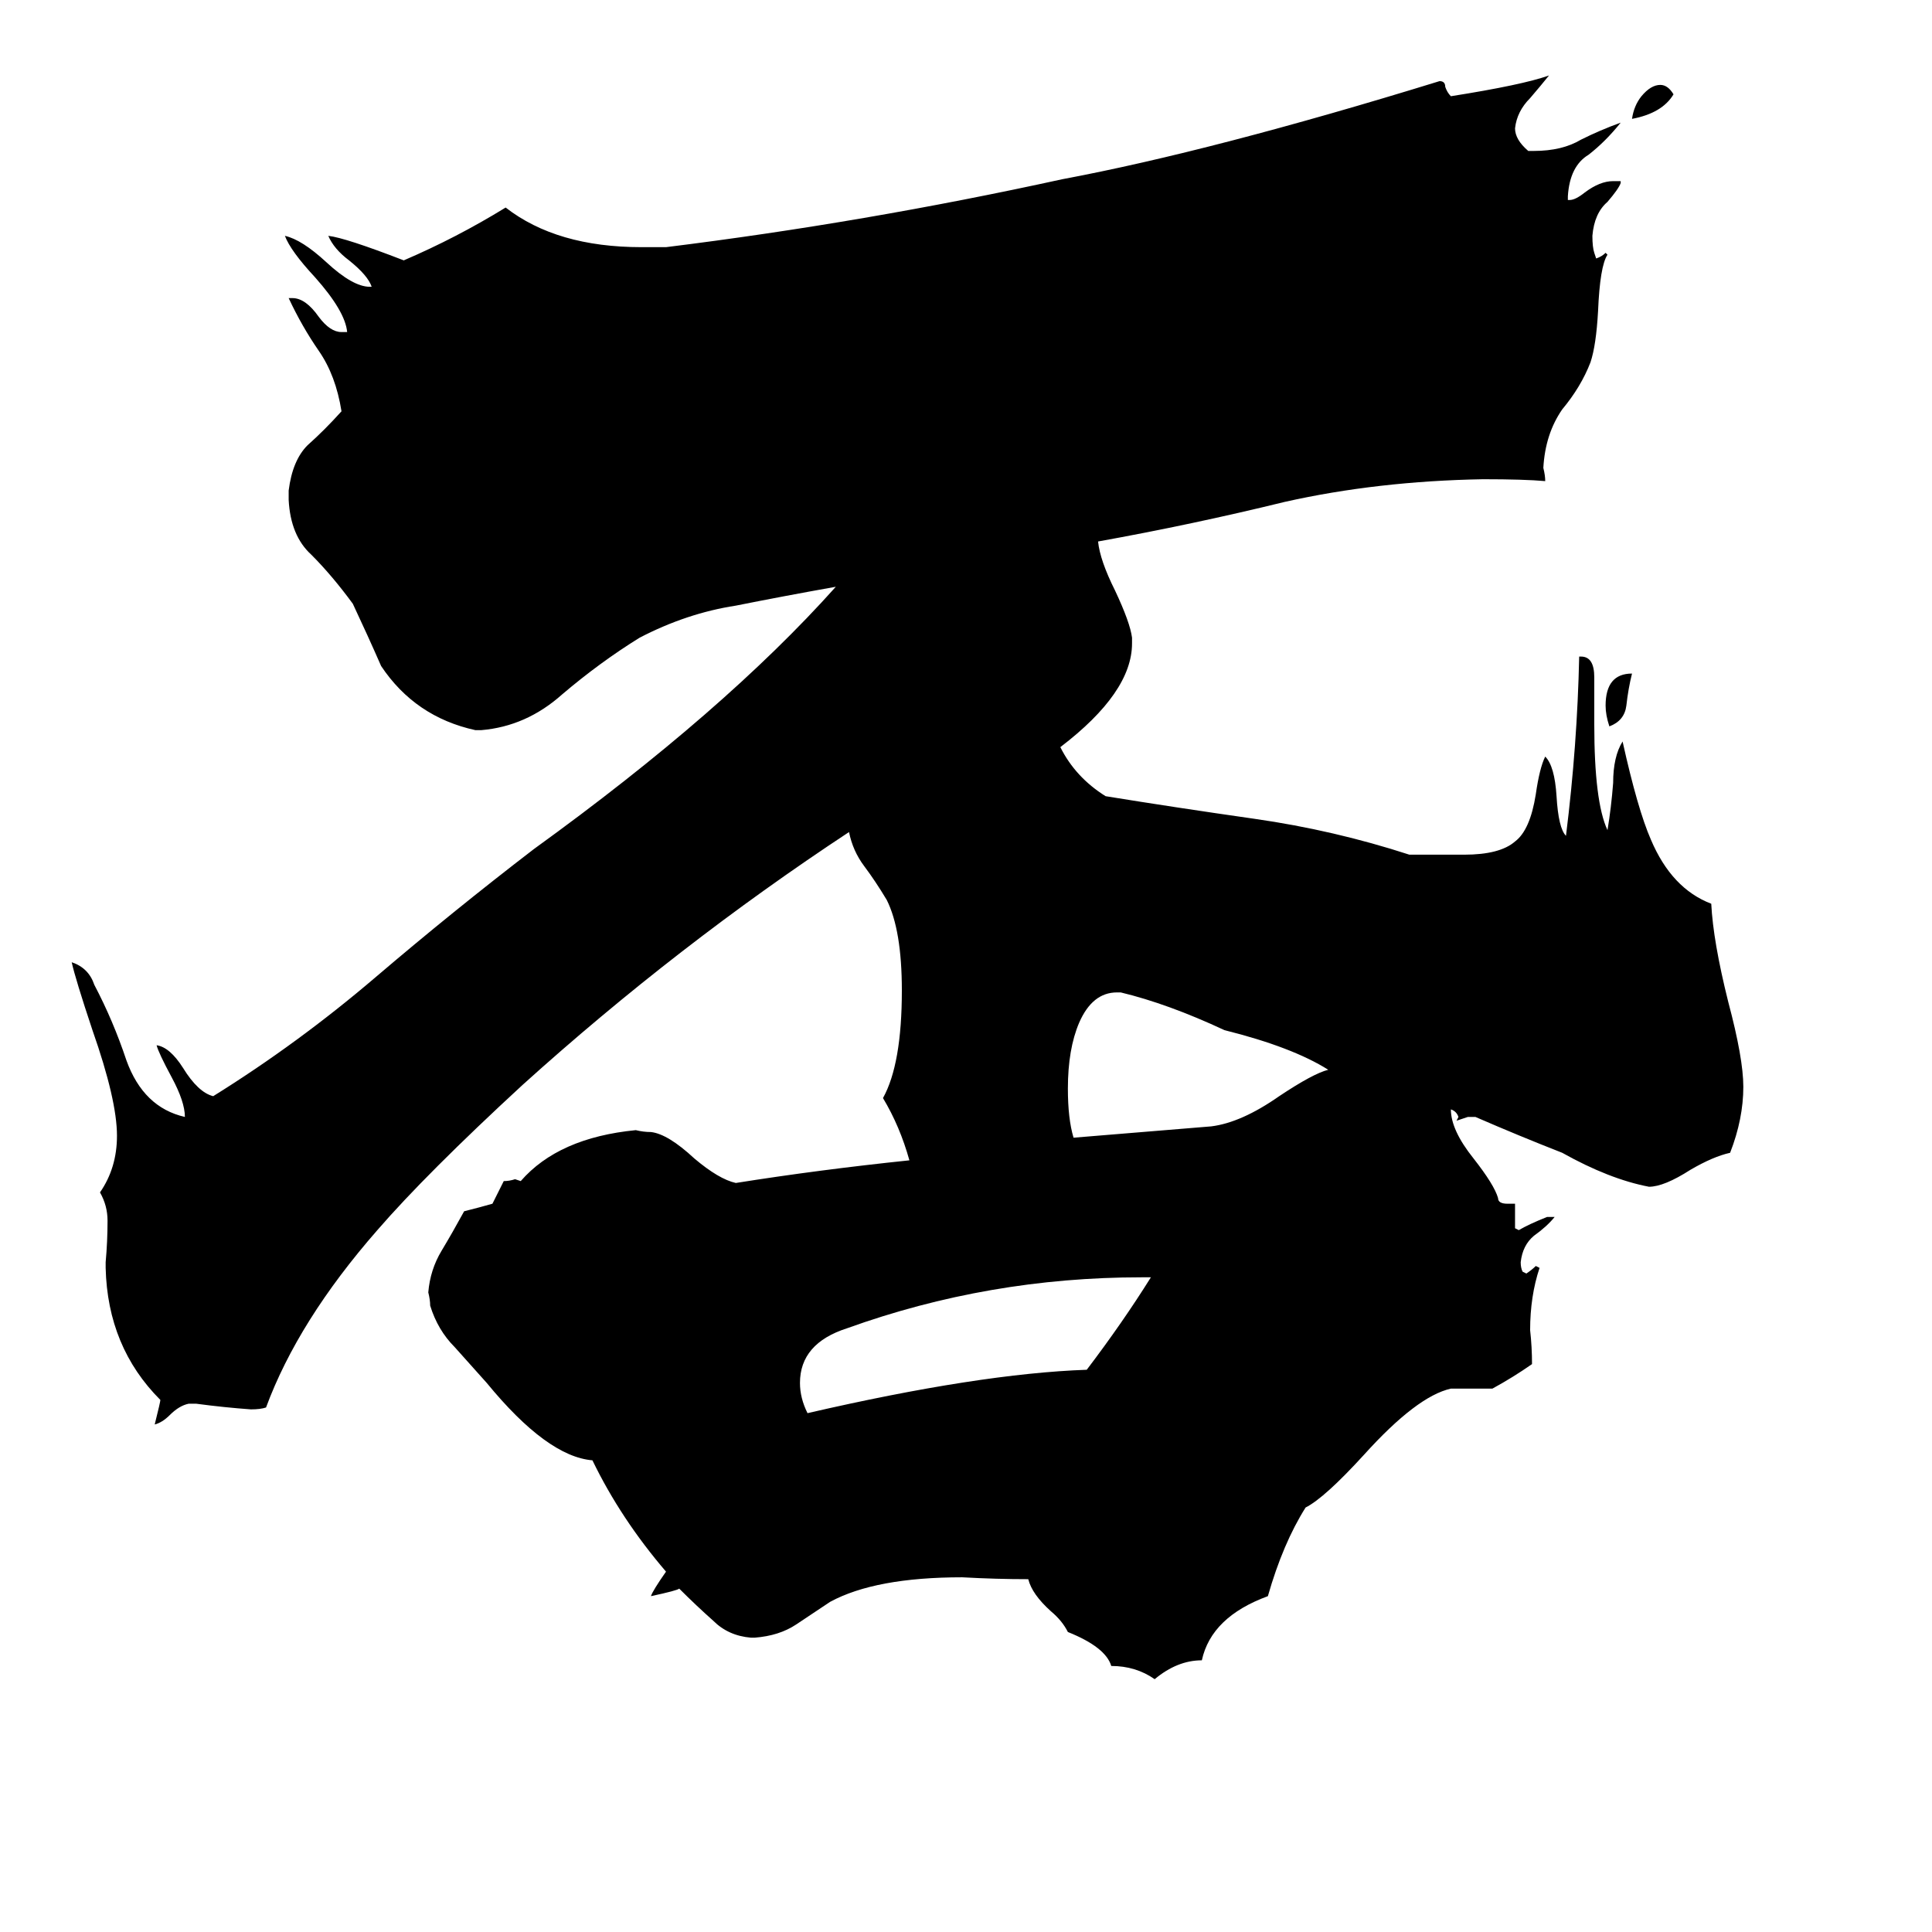 <svg xmlns="http://www.w3.org/2000/svg" viewBox="0 -800 1024 1024">
	<path fill="#000000" d="M887 -750Q881 -740 865 -737Q866 -744 870 -749Q875 -755 880 -755Q884 -755 887 -750ZM865 -443Q863 -435 862 -426Q861 -418 853 -415Q851 -421 851 -426Q851 -443 865 -443ZM594 -274H592Q579 -274 572 -258Q566 -244 566 -223Q566 -207 569 -197Q606 -200 642 -203Q658 -205 678 -219Q696 -231 704 -233Q685 -245 649 -254Q619 -268 594 -274ZM610 -123H605Q524 -123 449 -96Q424 -88 424 -67Q424 -59 428 -51Q519 -72 576 -74Q595 -99 610 -123ZM791 -64H769Q751 -60 723 -29Q702 -6 692 -1Q680 18 672 46Q642 57 637 80Q624 80 612 90Q602 83 589 83Q586 73 566 65Q563 59 557 54Q547 45 545 37Q528 37 510 36Q464 36 440 49Q431 55 422 61Q413 67 400 68H398Q386 67 378 59Q369 51 360 42Q359 43 345 46Q346 43 353 33Q329 5 314 -26Q290 -28 258 -67Q250 -76 241 -86Q232 -95 228 -108Q228 -111 227 -115Q228 -127 234 -137Q240 -147 246 -158Q254 -160 261 -162Q264 -168 267 -174Q270 -174 273 -175L276 -174Q296 -197 337 -201Q341 -200 345 -200Q354 -199 368 -186Q381 -175 390 -173Q434 -180 482 -185Q477 -203 468 -218Q478 -236 478 -275Q478 -307 470 -323Q464 -333 458 -341Q452 -349 450 -359Q359 -299 277 -225Q226 -178 200 -148Q158 -100 141 -54Q138 -53 133 -53Q119 -54 104 -56H100Q95 -55 90 -50Q86 -46 82 -45Q85 -57 85 -58Q57 -86 56 -128V-131Q57 -142 57 -153Q57 -161 53 -168Q62 -181 62 -198Q62 -217 49 -254Q40 -281 38 -290Q47 -287 50 -278Q60 -259 67 -238Q76 -213 98 -208Q98 -216 91 -229Q84 -242 83 -246Q90 -245 97 -234Q105 -221 113 -219Q158 -247 199 -282Q240 -317 283 -350Q384 -423 443 -489Q415 -484 390 -479Q364 -475 339 -462Q318 -449 298 -432Q279 -415 255 -413H252Q220 -420 202 -447Q195 -463 187 -480Q176 -495 165 -506Q154 -516 153 -535V-540Q155 -556 163 -564Q172 -572 181 -582Q178 -601 169 -614Q160 -627 153 -642H155Q162 -642 169 -632Q175 -624 181 -624H184Q183 -635 167 -653Q154 -667 151 -675Q160 -673 173 -661Q187 -648 196 -648H197Q195 -654 185 -662Q177 -668 174 -675Q183 -674 214 -662Q242 -674 268 -690Q295 -669 340 -669H353Q458 -682 563 -705Q643 -720 763 -757Q766 -757 766 -754Q767 -751 769 -749Q807 -755 821 -760Q817 -755 811 -748Q804 -741 803 -732Q803 -726 810 -720H813Q828 -720 838 -726Q848 -731 859 -735Q851 -725 842 -718Q832 -712 831 -696V-694H832Q835 -694 840 -698Q848 -704 855 -704H859V-703Q858 -700 852 -693Q845 -687 844 -675Q844 -669 845 -666L846 -663Q849 -664 851 -666L852 -665Q848 -659 847 -635Q846 -617 843 -608Q838 -595 828 -583Q819 -570 818 -552Q819 -548 819 -545Q808 -546 786 -546Q730 -545 681 -534Q632 -522 582 -513Q583 -503 591 -487Q599 -470 600 -462V-459Q600 -433 562 -404Q570 -388 586 -378Q623 -372 665 -366Q707 -360 747 -347H776Q795 -347 803 -354Q811 -360 814 -379Q816 -393 819 -399Q824 -394 825 -378Q826 -361 830 -357Q836 -405 837 -452H838Q845 -452 845 -441V-416Q845 -375 852 -360Q854 -372 855 -385Q855 -399 860 -407Q868 -371 875 -355Q886 -329 907 -321Q908 -301 916 -269Q924 -239 924 -224Q924 -207 917 -189Q908 -187 896 -180Q882 -171 874 -171Q853 -175 828 -189Q805 -198 782 -208H778Q775 -207 772 -206L773 -208Q772 -211 769 -212Q769 -201 781 -186Q792 -172 794 -165Q794 -162 799 -162H803V-149L805 -148Q810 -151 820 -155H824Q820 -150 813 -145Q807 -140 806 -131Q806 -128 807 -126L809 -125Q812 -127 814 -129L816 -128Q811 -113 811 -95Q812 -86 812 -77Q802 -70 791 -64Z"/>
</svg>